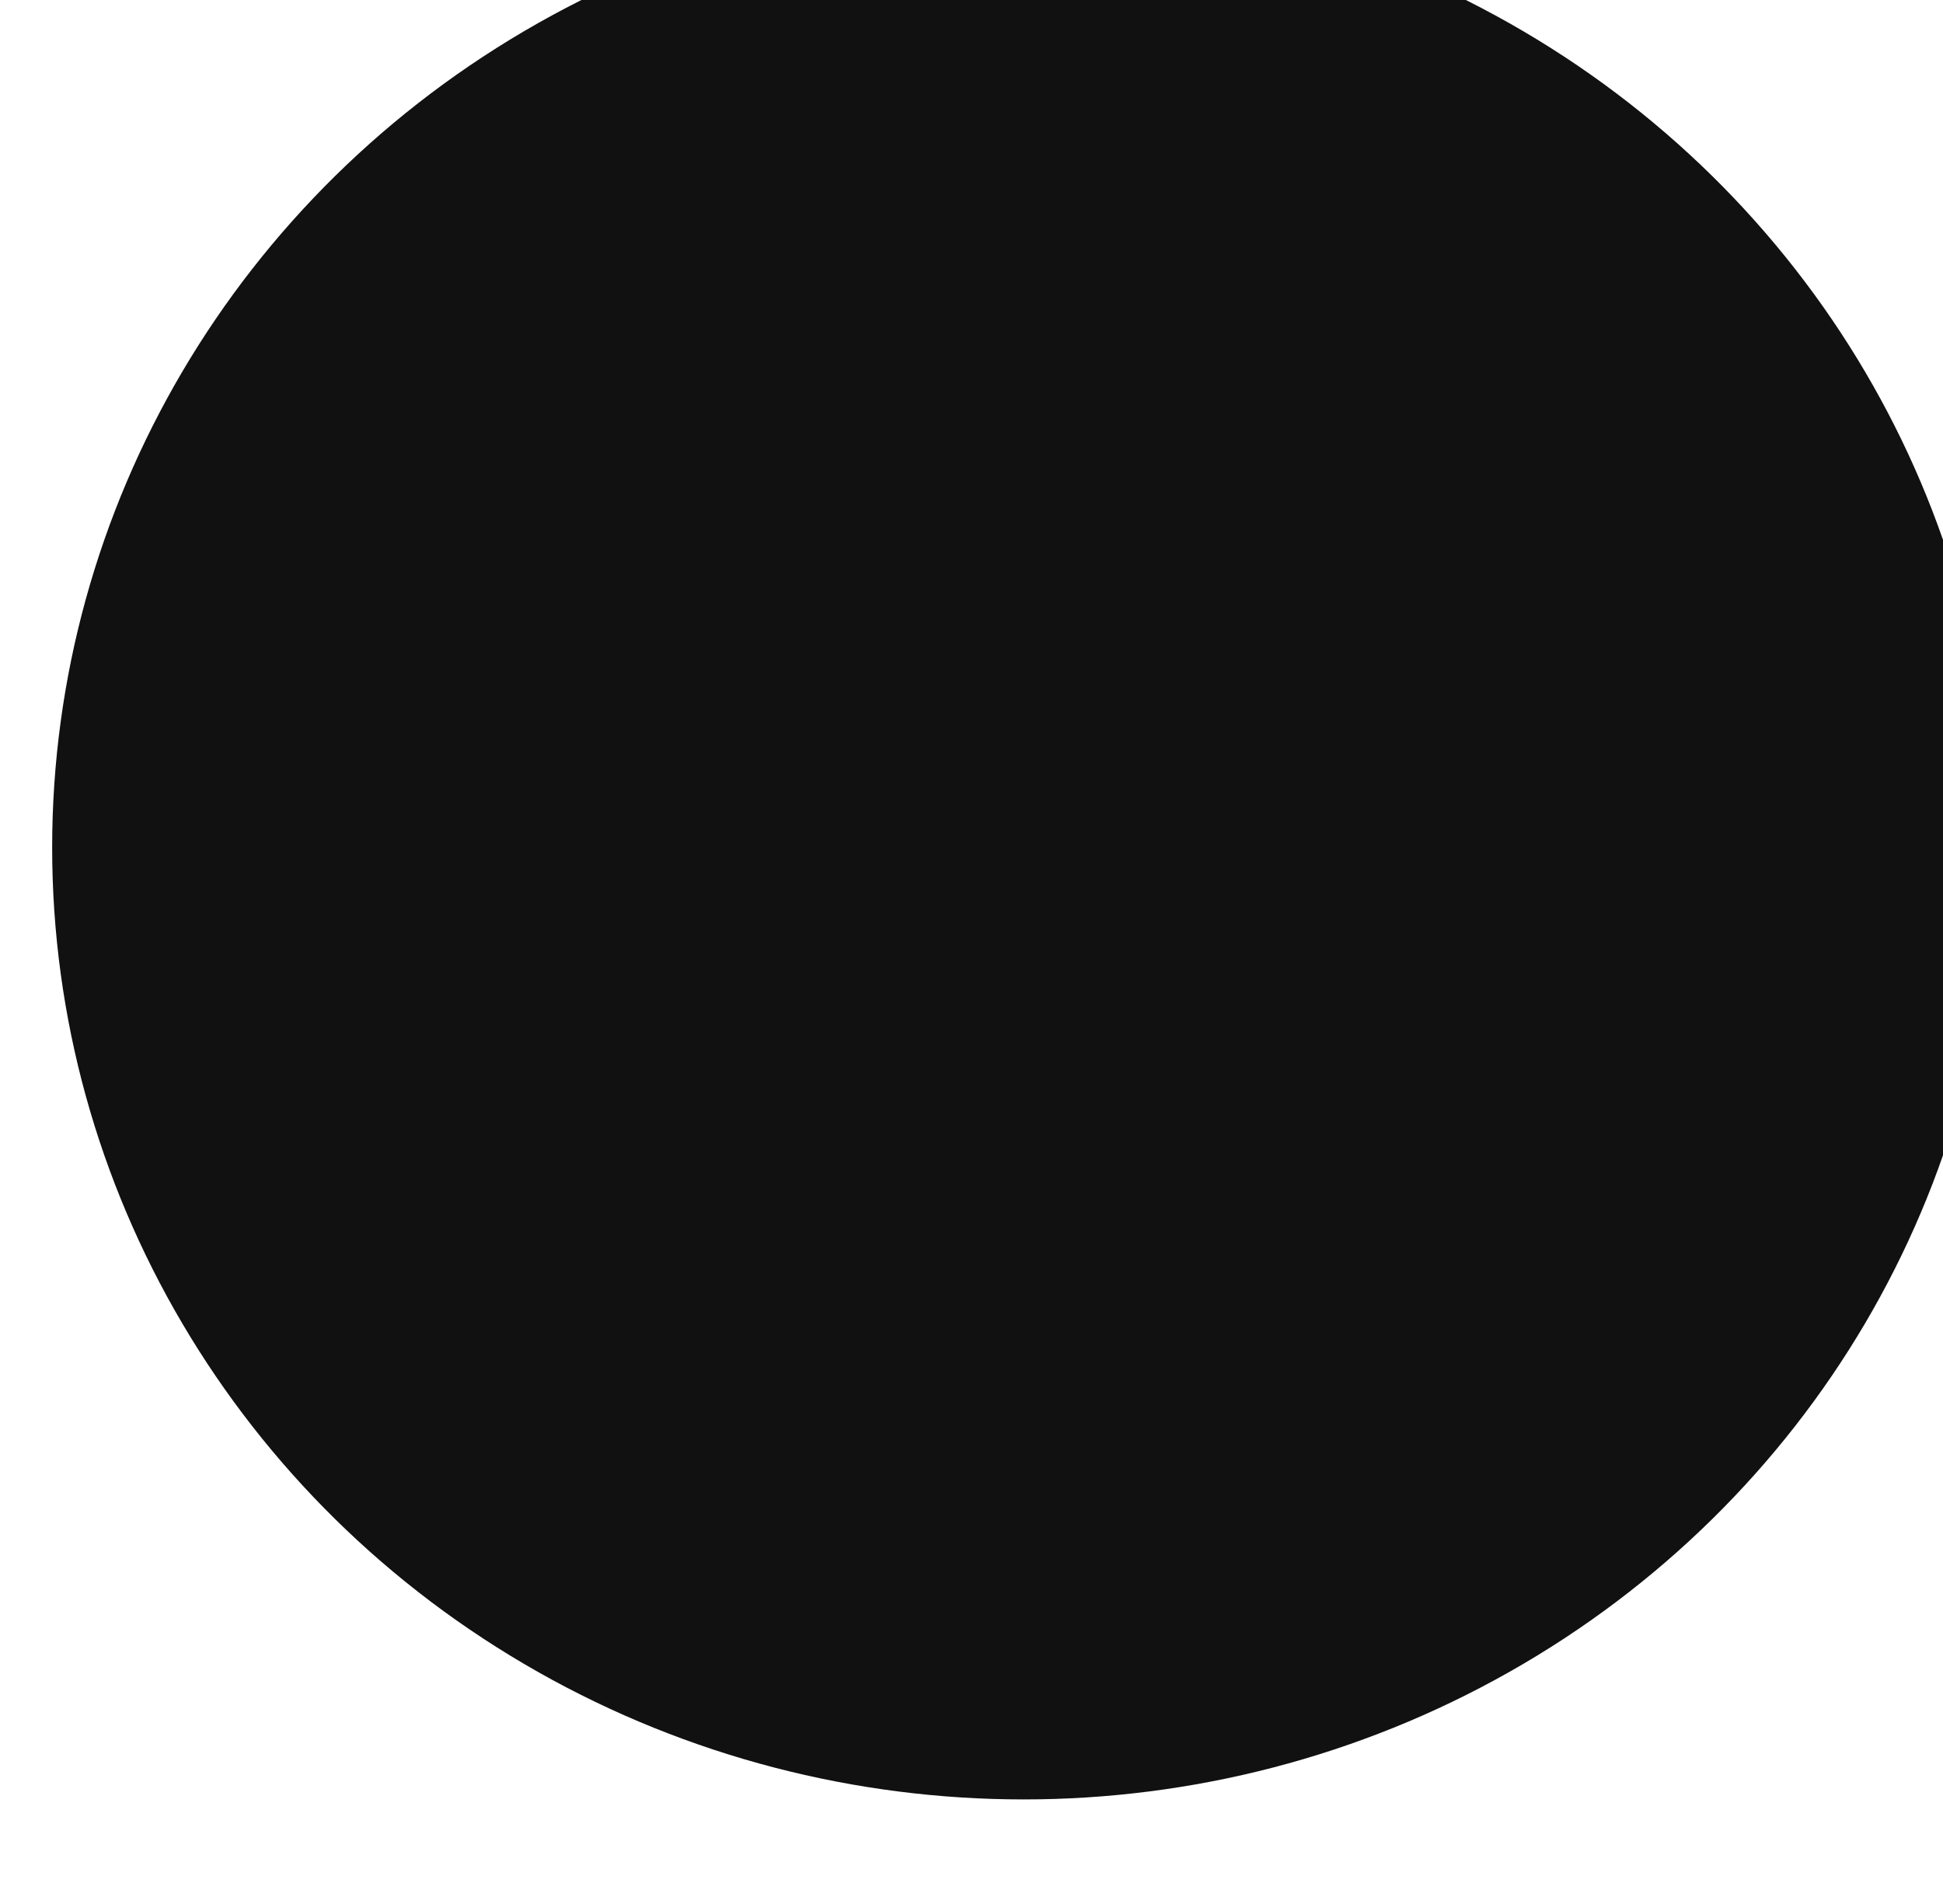 <svg width="149" height="146" viewBox="0 0 149 146" fill="none" xmlns="http://www.w3.org/2000/svg">
    <g style="mix-blend-mode:soft-light" filter="url(#filter0_i_182_1518)">
        <ellipse cx="74.5" cy="73" rx="74.5" ry="73" fill="#121111" />
    </g>
    <defs>
        <filter id="filter0_i_182_1518" x="0" y="-8" width="153" height="154"
            filterUnits="userSpaceOnUse" color-interpolation-filters="sRGB">
            <feFlood flood-opacity="0" result="BackgroundImageFix" />
            <feBlend mode="normal" in="SourceGraphic" in2="BackgroundImageFix" result="shape" />
            <feColorMatrix in="SourceAlpha" type="matrix"
                values="0 0 0 0 0 0 0 0 0 0 0 0 0 0 0 0 0 0 127 0" result="hardAlpha" />
            <feMorphology radius="8" operator="erode" in="SourceAlpha"
                result="effect1_innerShadow_182_1518" />
            <feOffset dx="4" dy="-8" />
            <feGaussianBlur stdDeviation="9.5" />
            <feComposite in2="hardAlpha" operator="arithmetic" k2="-1" k3="1" />
            <feColorMatrix type="matrix"
                values="0 0 0 0 0.022 0 0 0 0 0.626 0 0 0 0 0.709 0 0 0 1 0" />
            <feBlend mode="normal" in2="shape" result="effect1_innerShadow_182_1518" />
        </filter>
    </defs>
</svg>
